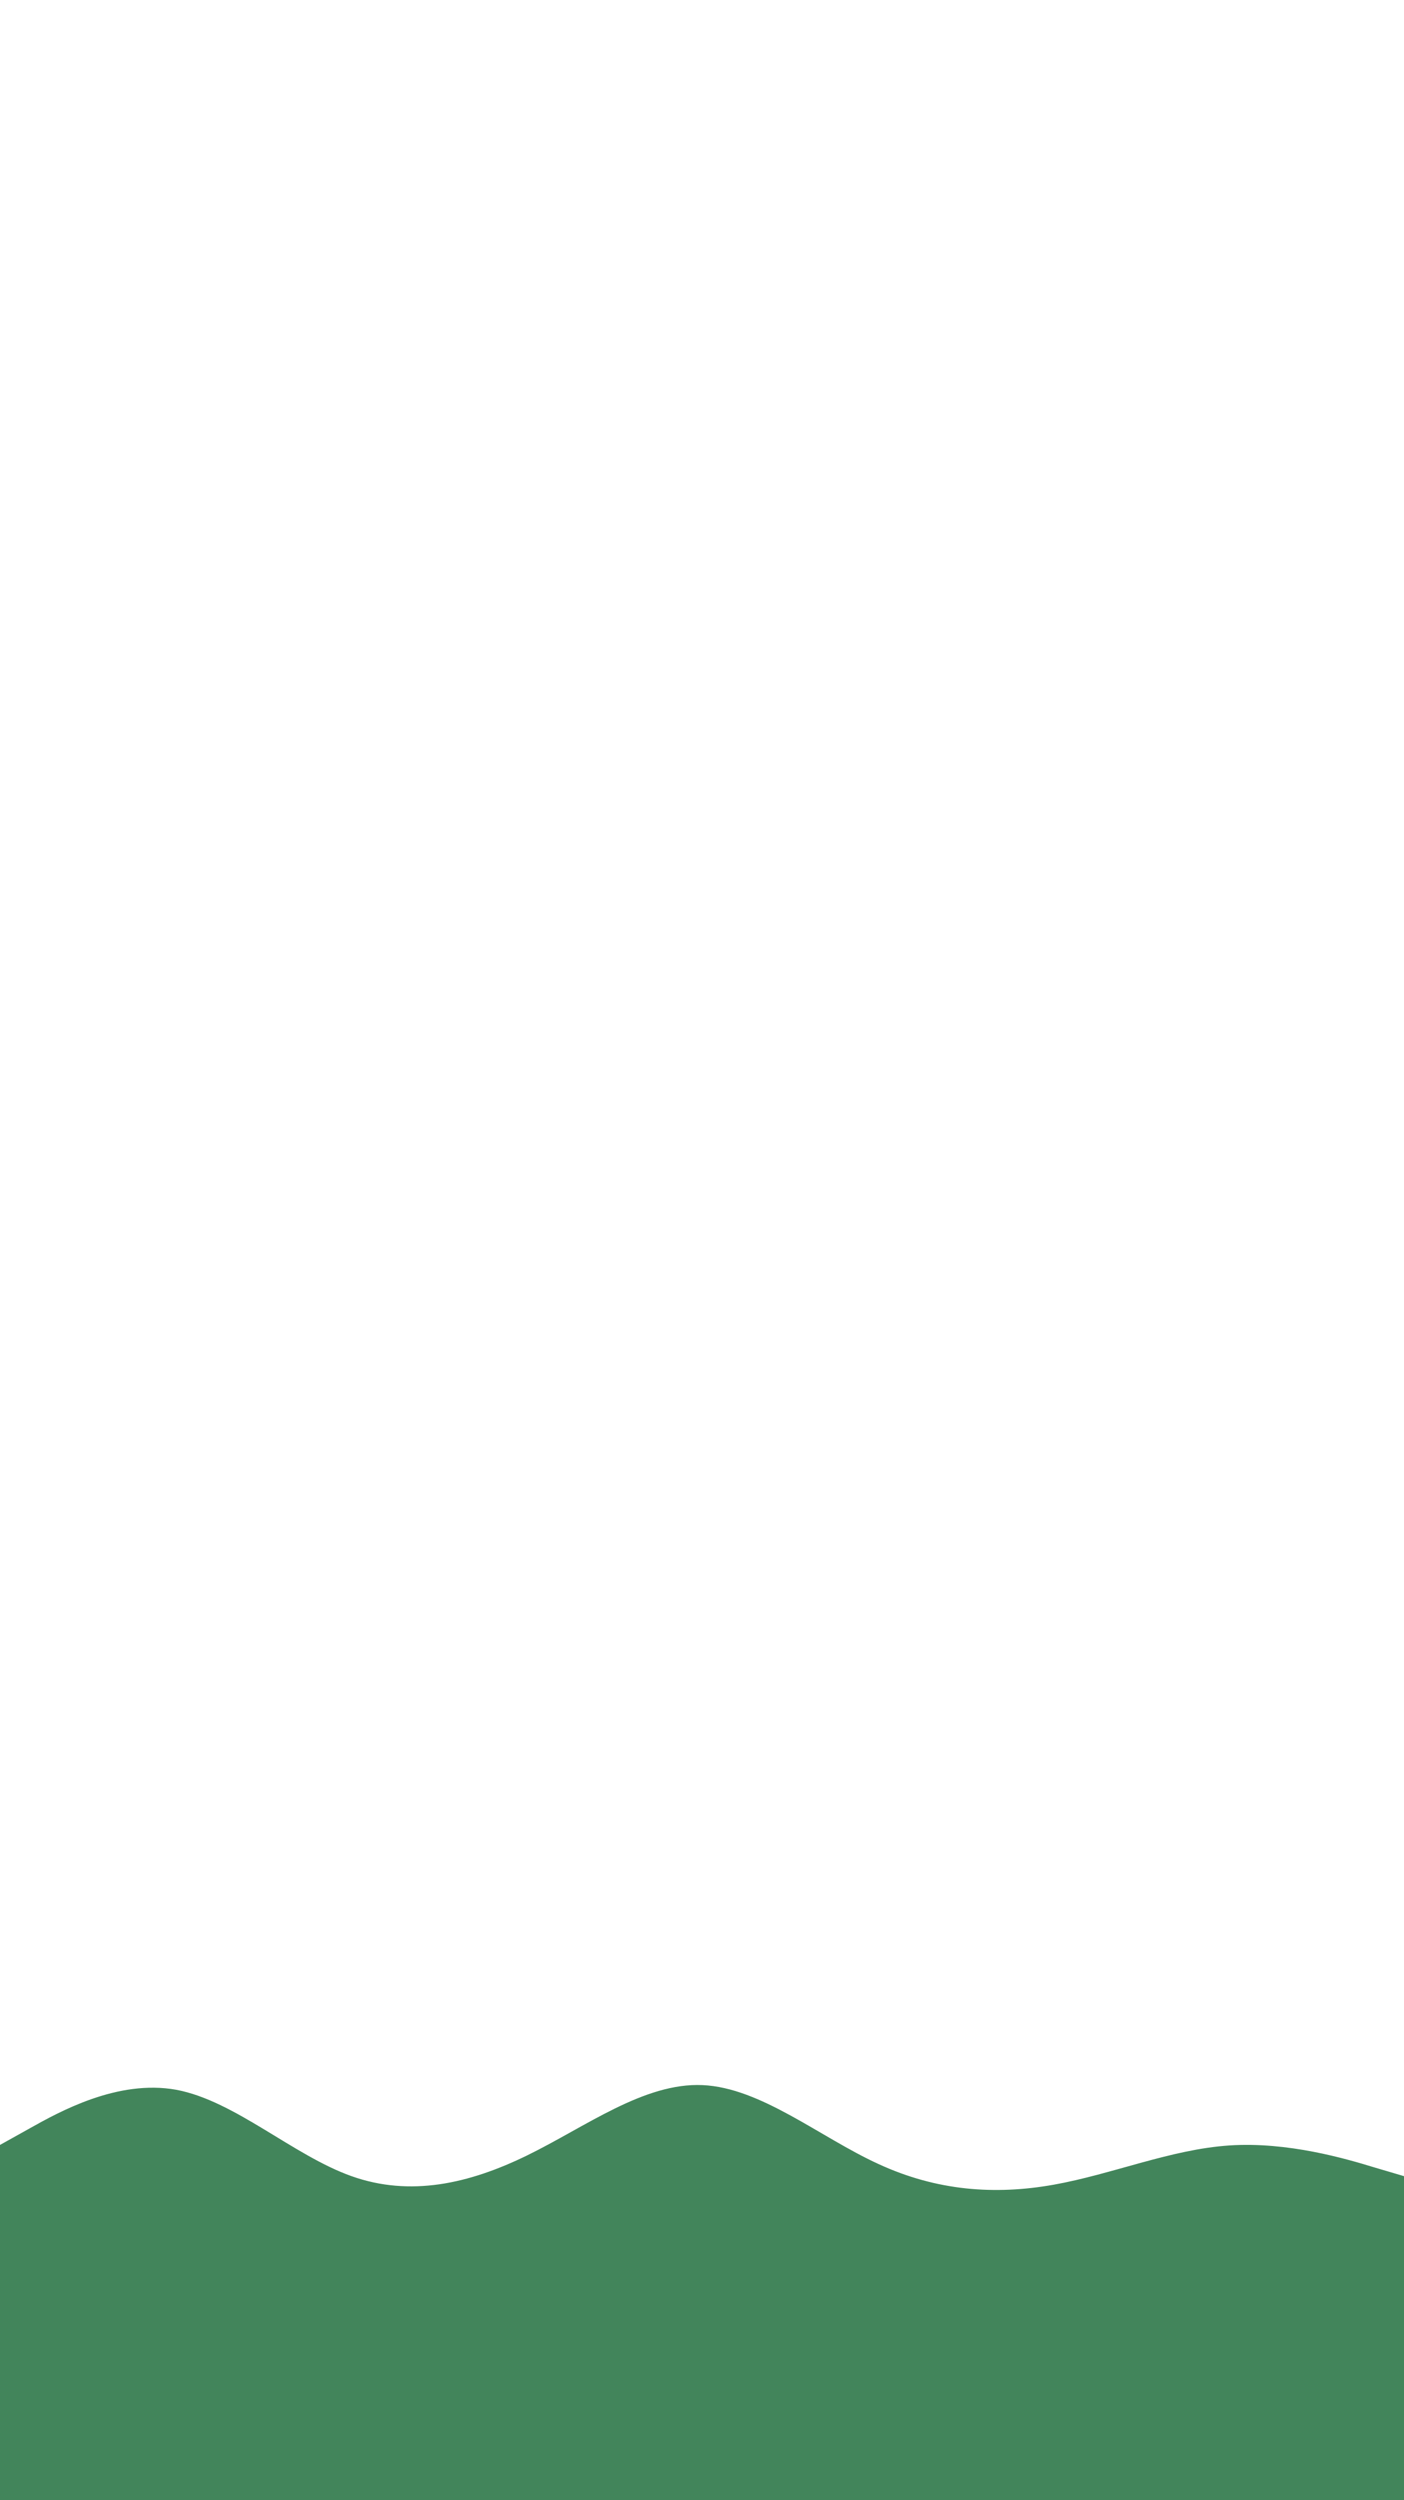 <svg id="visual" viewBox="0 0 540 960" width="540" height="961" xmlns="http://www.w3.org/2000/svg" xmlns:xlink="http://www.w3.org/1999/xlink" version="1.1"><path d="M0 824L11.3 817.7C22.7 811.3 45.3 798.7 67.8 802.8C90.3 807 112.7 828 135.2 836C157.7 844 180.3 839 202.8 828C225.3 817 247.7 800 270.2 801C292.7 802 315.3 821 337.8 831.3C360.3 841.7 382.7 843.3 405.2 839.3C427.7 835.3 450.3 825.7 472.8 824.2C495.3 822.7 517.7 829.3 528.8 832.7L540 836L540 961L528.8 961C517.7 961 495.3 961 472.8 961C450.3 961 427.7 961 405.2 961C382.7 961 360.3 961 337.8 961C315.3 961 292.7 961 270.2 961C247.7 961 225.3 961 202.8 961C180.3 961 157.7 961 135.2 961C112.7 961 90.3 961 67.8 961C45.3 961 22.7 961 11.3 961L0 961Z" fill="#42855B" stroke-linecap="round" stroke-linejoin="miter"></path></svg>
